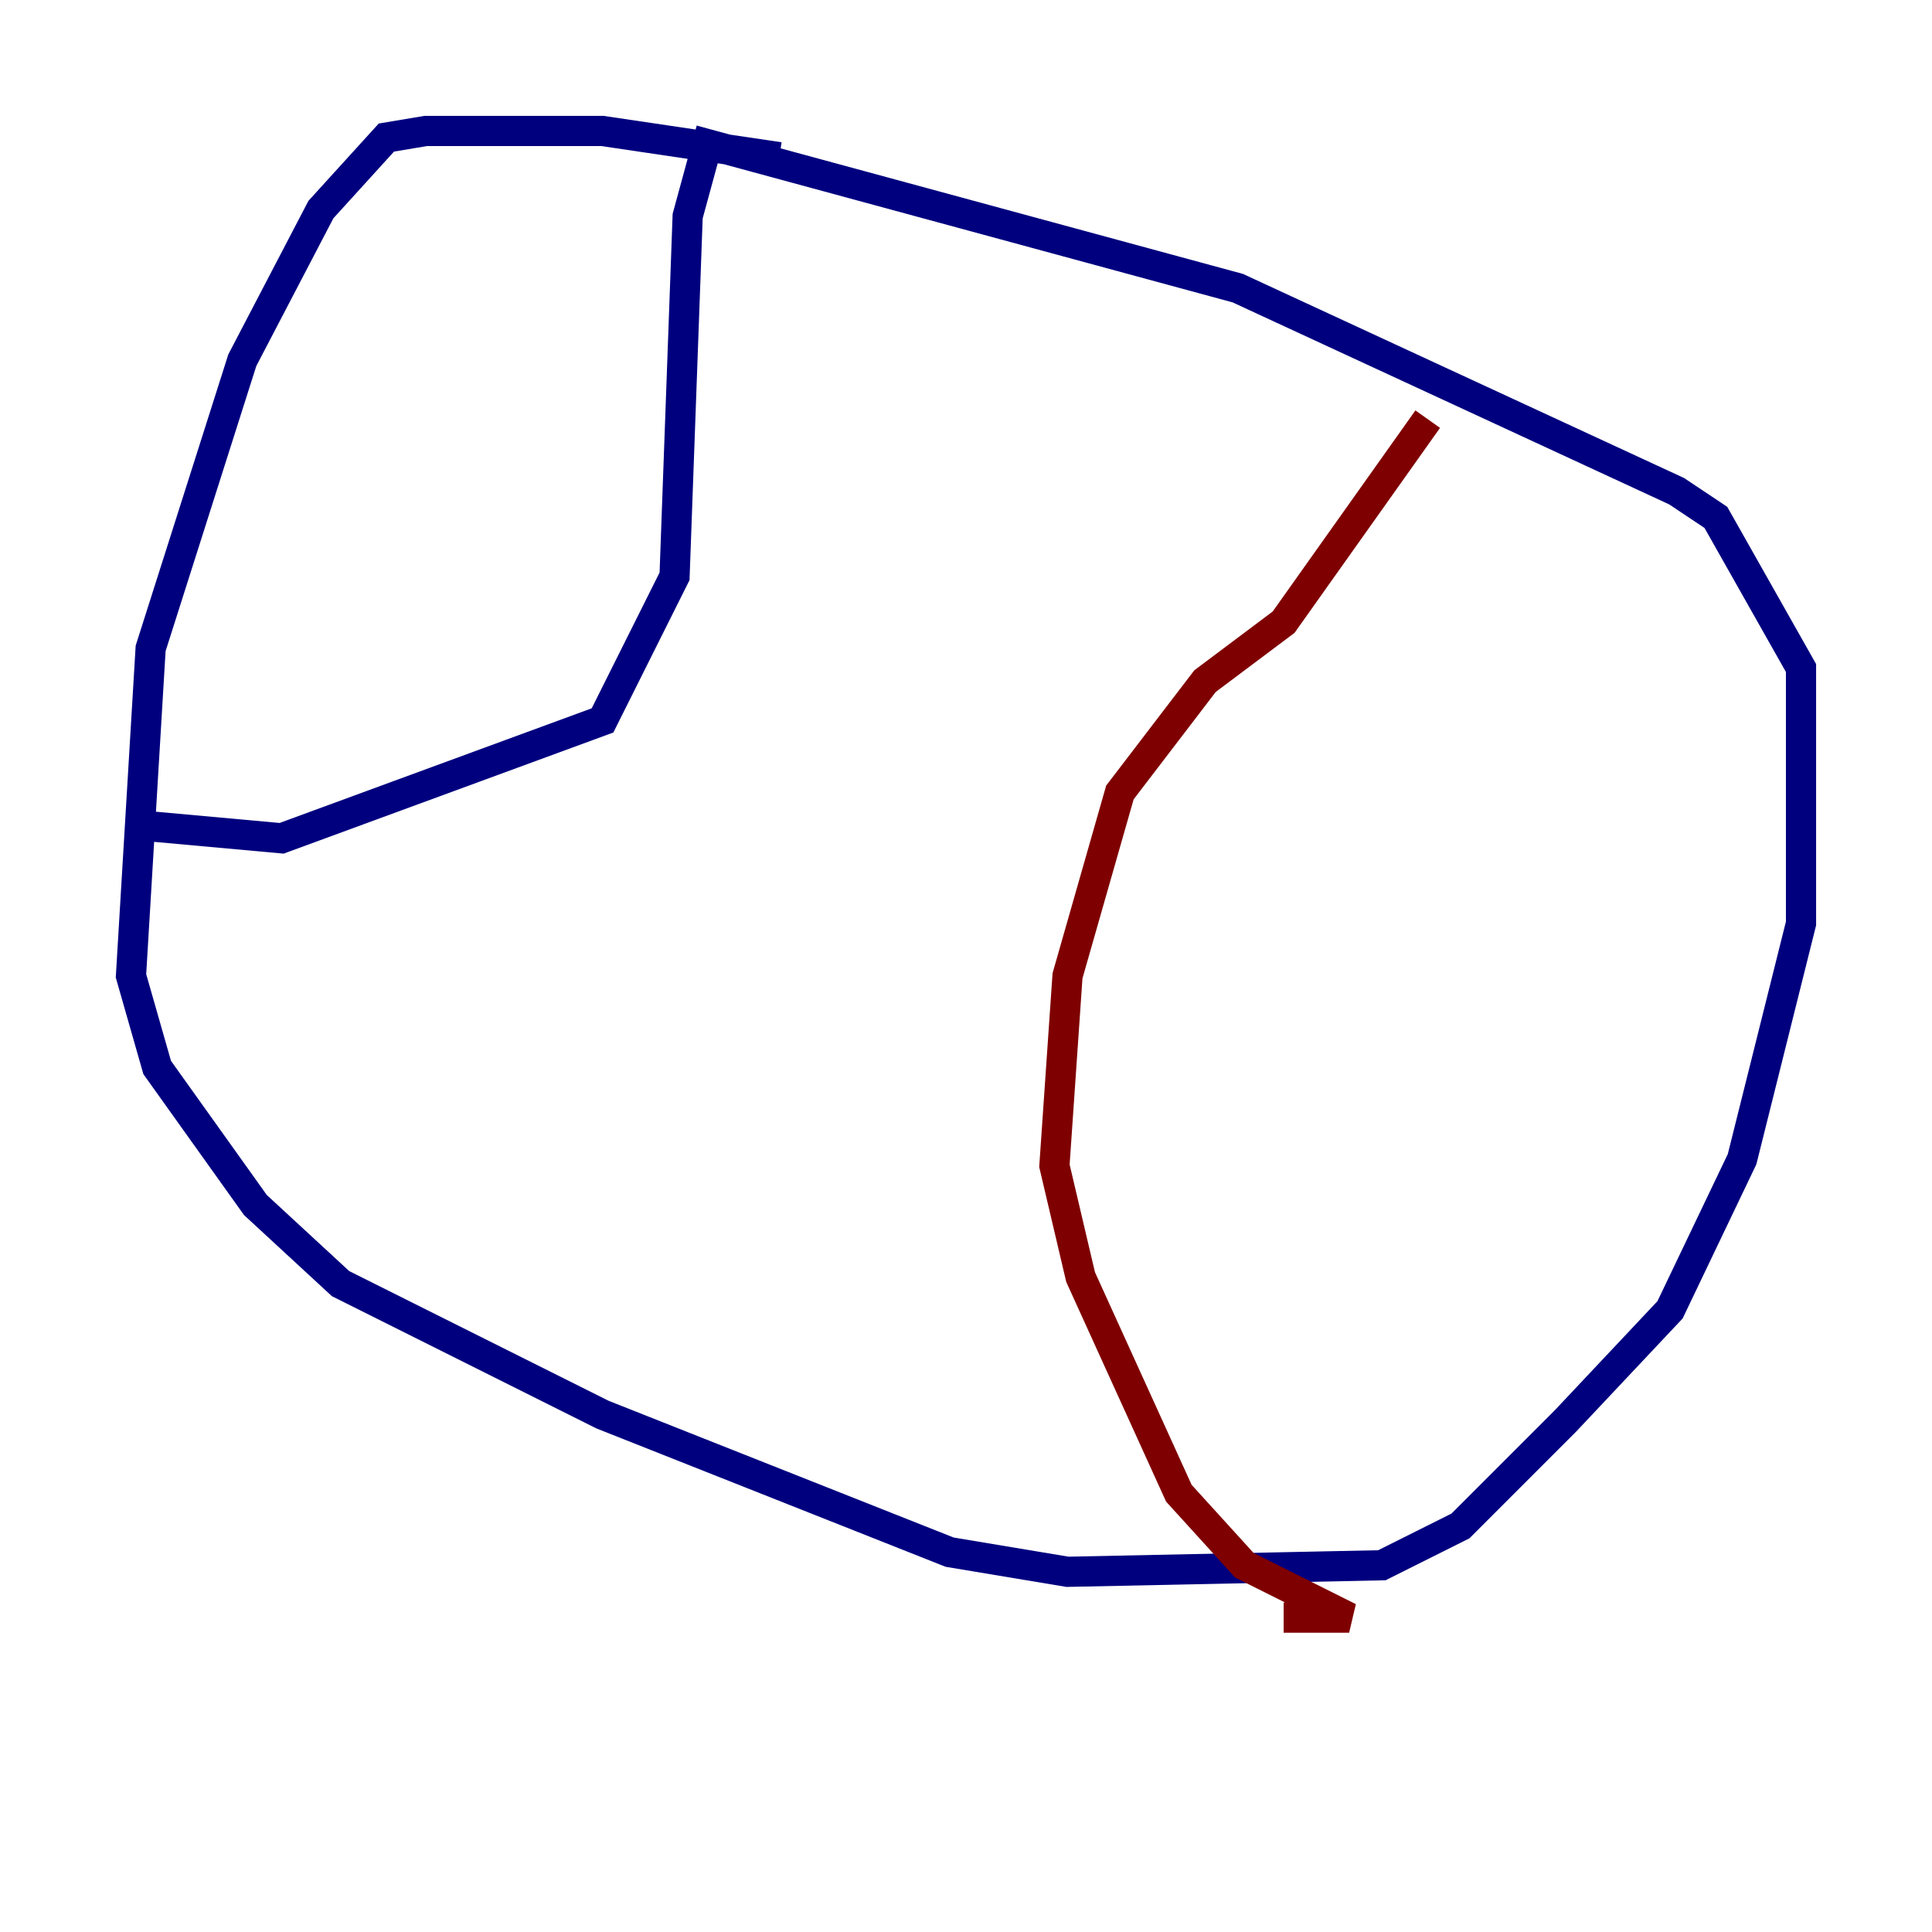 <?xml version="1.0" encoding="utf-8" ?>
<svg baseProfile="tiny" height="128" version="1.2" viewBox="0,0,128,128" width="128" xmlns="http://www.w3.org/2000/svg" xmlns:ev="http://www.w3.org/2001/xml-events" xmlns:xlink="http://www.w3.org/1999/xlink"><defs /><polyline fill="none" points="51.634,10.414 39.919,8.678 28.203,8.678 25.6,9.112 21.261,13.885 16.054,23.864 9.98,42.956 8.678,64.651 10.414,70.725 16.922,79.837 22.563,85.044 39.919,93.722 62.915,102.834 70.725,104.136 91.552,103.702 96.759,101.098 103.702,94.156 110.644,86.78 115.417,76.8 119.322,61.18 119.322,44.258 113.681,34.278 111.078,32.542 82.007,19.091 46.861,9.546 45.559,14.319 44.691,38.183 39.919,47.729 18.658,55.539 9.112,54.671" stroke="#00007f" stroke-width="2" /><polyline fill="none" points="94.59,27.77 85.044,41.22 79.837,45.125 74.197,52.502 70.725,64.651 69.858,77.234 71.593,84.61 78.102,98.929 82.441,103.702 89.383,107.173 85.044,107.173" stroke="#7f0000" stroke-width="2" /></svg>